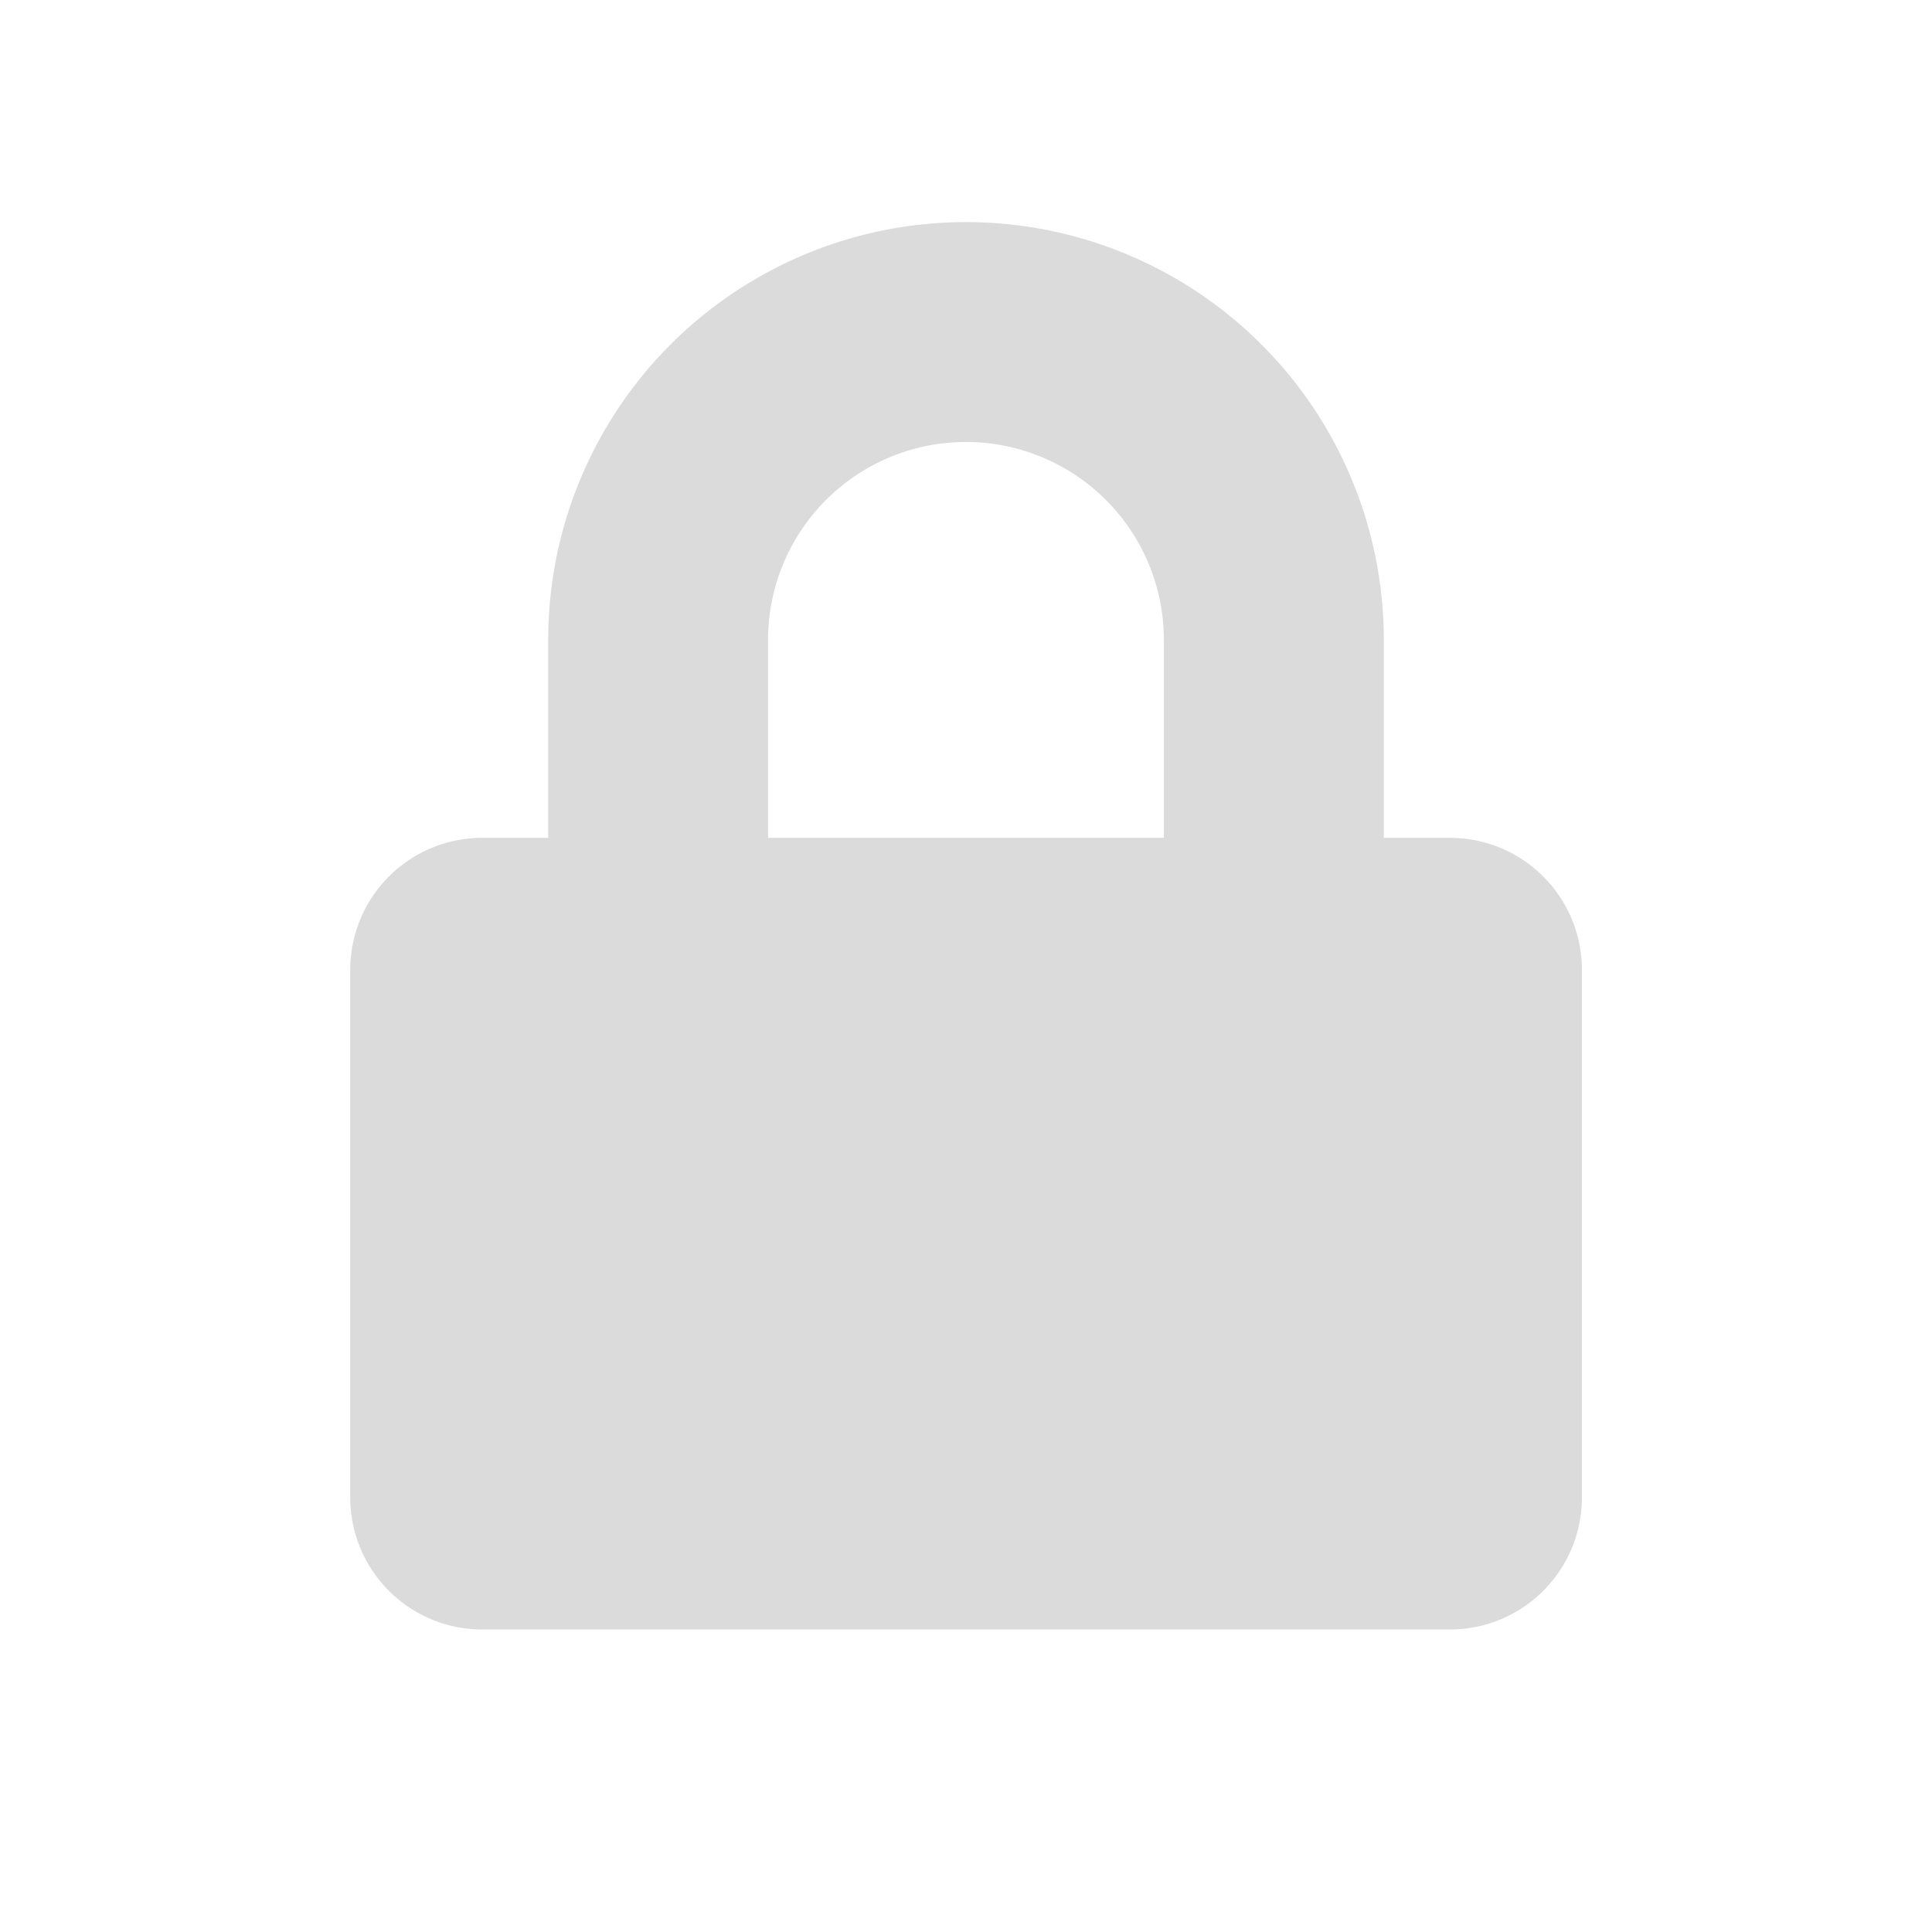 <svg xmlns="http://www.w3.org/2000/svg" width="24" height="24" viewBox="0 0 24 24">
    <path data-name="사각형 3271" style="fill:none" d="M0 0h24v24H0z"/>
    <path data-name="Icon awesome-lock" d="M13.658 7.649h-.819V5.19a5.19 5.19 0 0 0-10.38 0v2.459h-.82A1.639 1.639 0 0 0 0 9.288v6.556a1.639 1.639 0 0 0 1.639 1.639h12.019a1.639 1.639 0 0 0 1.642-1.64V9.288a1.639 1.639 0 0 0-1.642-1.639zm-3.551 0H5.19V5.19a2.458 2.458 0 0 1 4.917 0z" transform="translate(4.351 2.759)" style="fill:#dbdbdb"/>
</svg>
